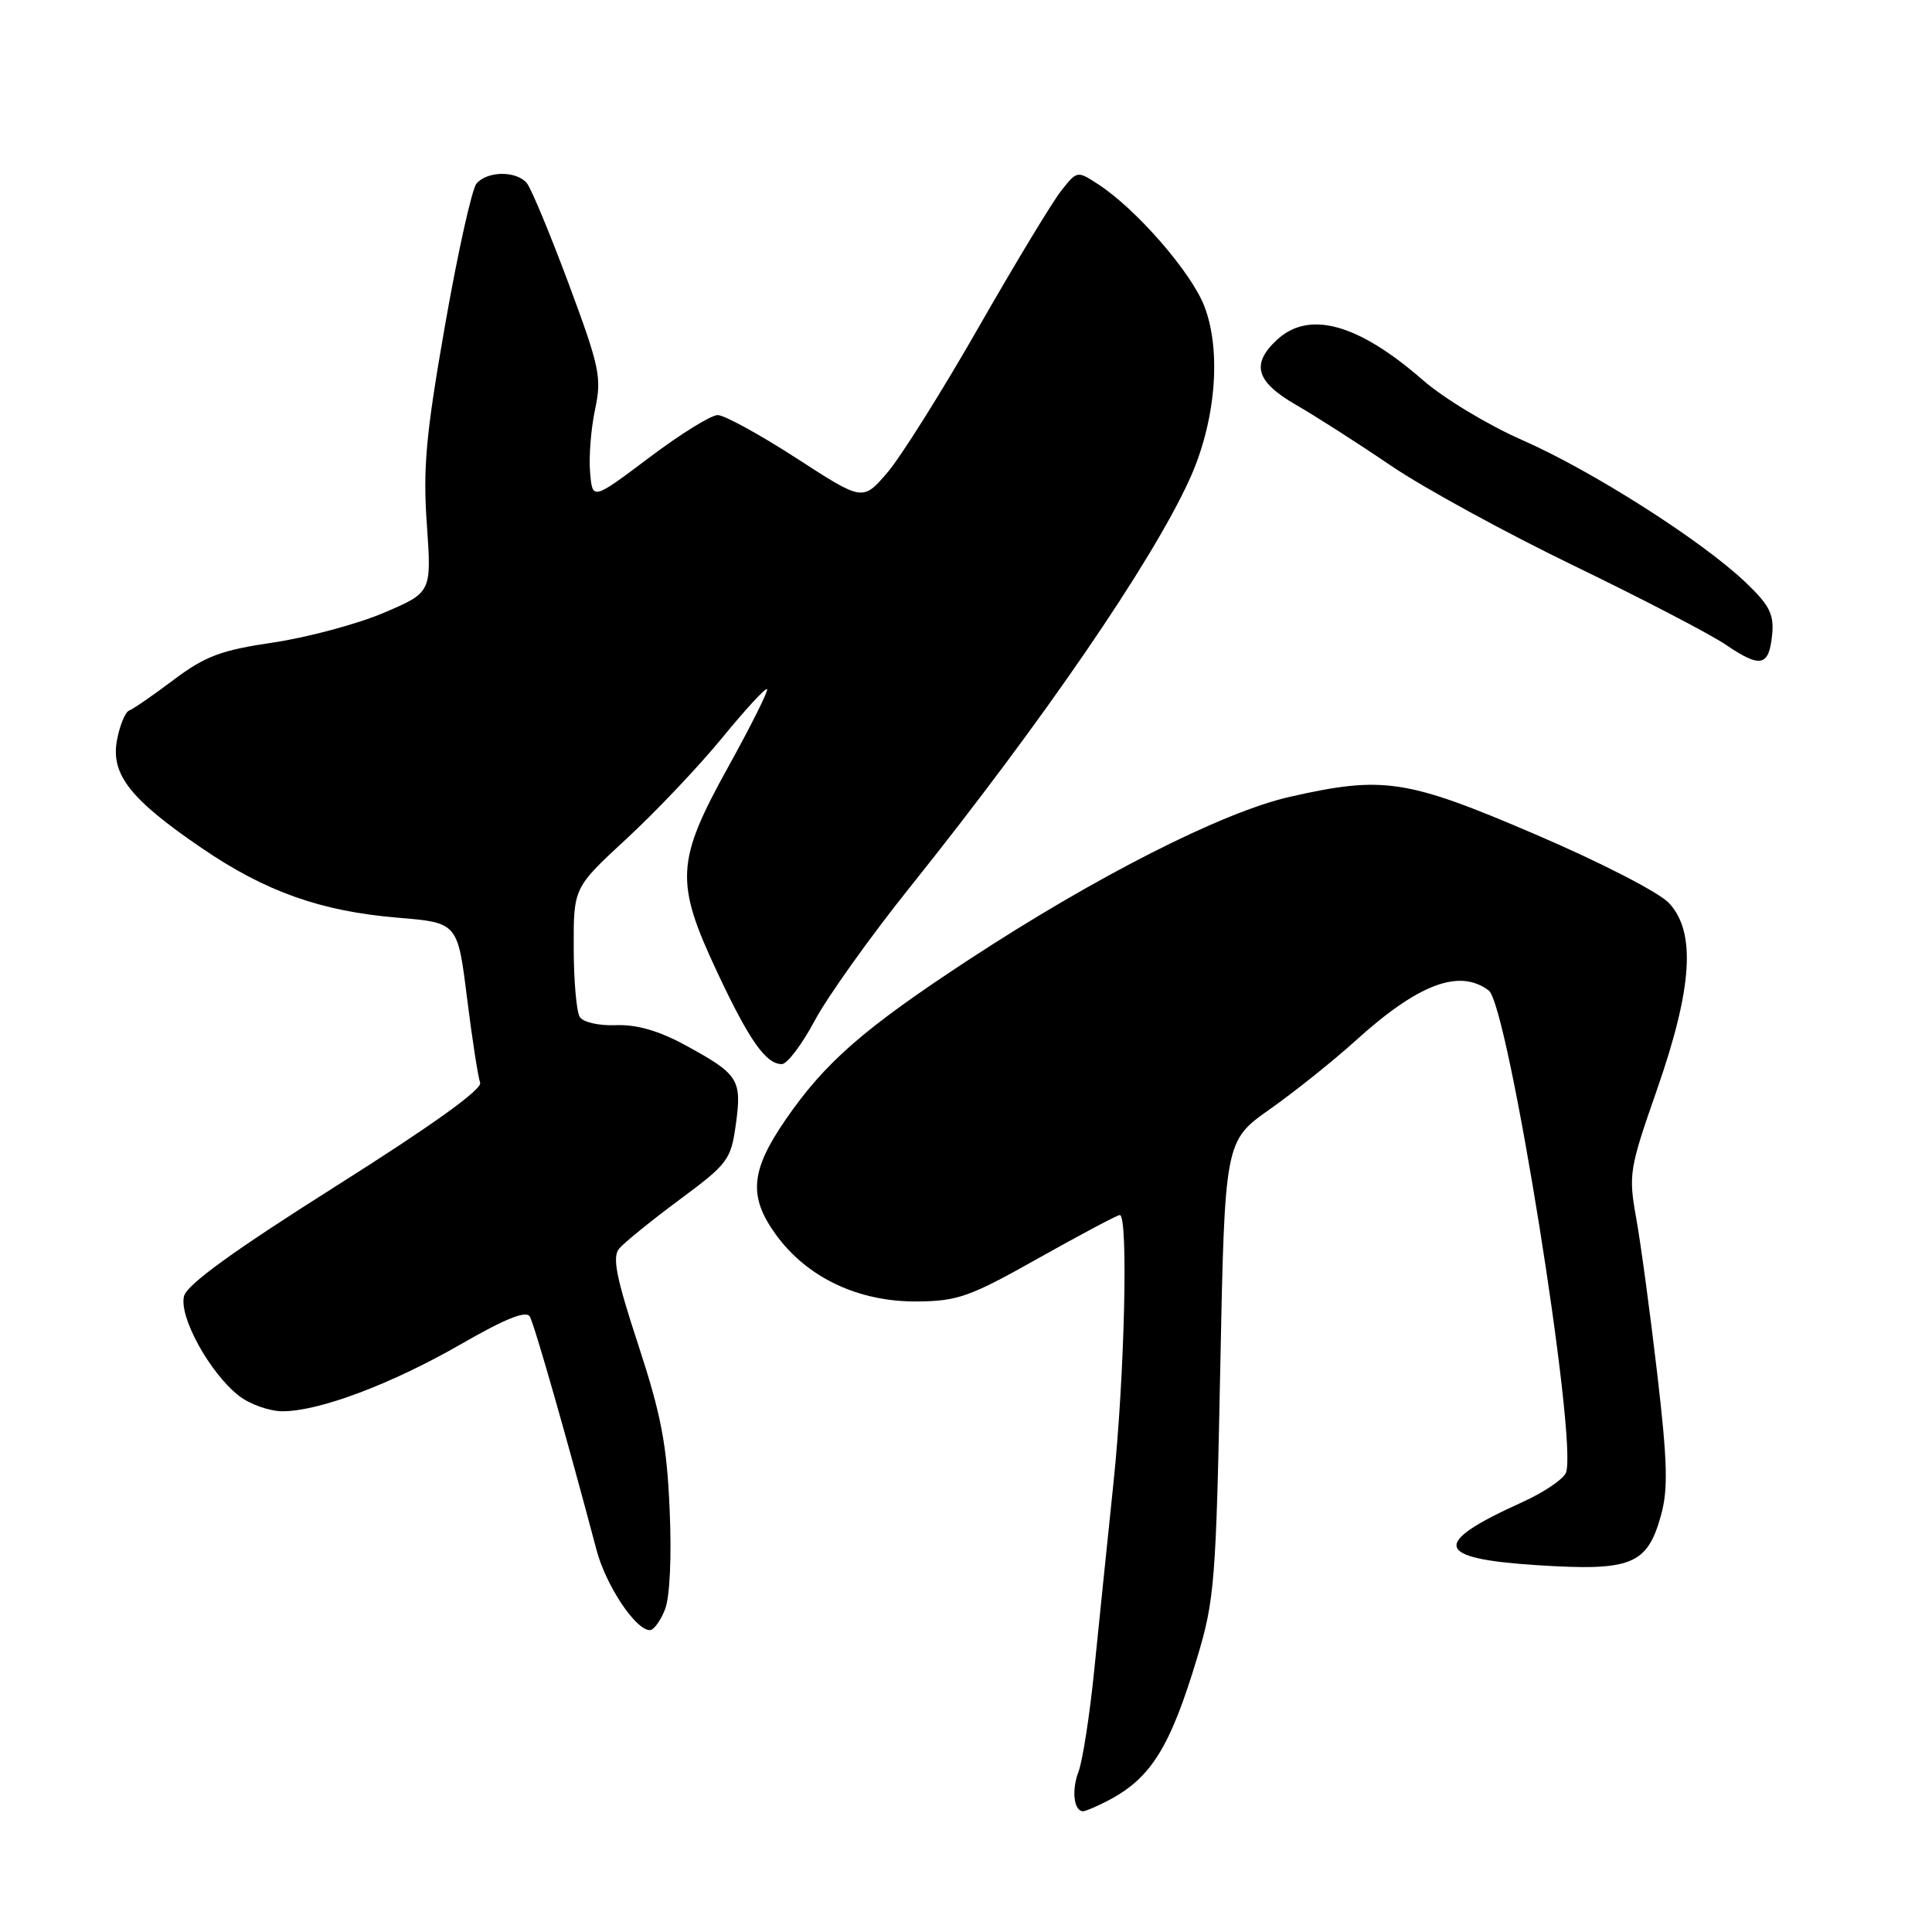 <?xml version="1.0" encoding="UTF-8" standalone="no"?>
<!DOCTYPE svg PUBLIC "-//W3C//DTD SVG 1.1//EN" "http://www.w3.org/Graphics/SVG/1.1/DTD/svg11.dtd" >
<svg xmlns="http://www.w3.org/2000/svg" xmlns:xlink="http://www.w3.org/1999/xlink" version="1.1" viewBox="0 0 256 256">
 <g >
 <path fill="currentColor"
d=" M 146.80 238.60 C 152.50 235.63 155.04 231.57 158.63 219.66 C 160.93 212.03 161.13 209.54 161.69 181.34 C 162.29 151.19 162.29 151.19 168.27 146.97 C 171.56 144.65 176.65 140.58 179.58 137.93 C 187.93 130.36 193.38 128.31 197.27 131.25 C 199.85 133.20 209.11 190.96 207.50 195.13 C 207.17 195.99 204.56 197.76 201.70 199.05 C 189.57 204.53 190.03 206.51 203.62 207.39 C 216.19 208.20 218.27 207.37 220.10 200.75 C 221.05 197.33 220.95 193.66 219.59 182.00 C 218.66 174.03 217.41 164.77 216.81 161.44 C 215.77 155.62 215.88 154.92 219.54 144.44 C 224.27 130.89 224.75 123.50 221.14 119.65 C 219.82 118.24 212.02 114.23 203.47 110.57 C 186.38 103.24 183.31 102.77 170.88 105.59 C 161.96 107.62 145.24 116.11 128.35 127.18 C 114.43 136.31 109.32 140.77 104.09 148.37 C 99.43 155.14 99.15 158.56 102.83 163.62 C 106.96 169.30 113.75 172.51 121.50 172.45 C 126.90 172.41 128.51 171.84 137.63 166.70 C 143.21 163.57 148.04 161.00 148.38 161.00 C 149.52 161.00 149.02 182.36 147.54 196.50 C 146.74 204.20 145.59 215.37 144.99 221.32 C 144.39 227.28 143.45 233.32 142.91 234.75 C 141.96 237.23 142.29 240.00 143.52 240.00 C 143.84 240.00 145.31 239.37 146.80 238.60 Z  M 88.12 213.25 C 88.76 211.62 89.01 206.24 88.73 200.00 C 88.36 191.38 87.61 187.47 84.57 178.19 C 81.64 169.26 81.11 166.57 82.04 165.45 C 82.70 164.66 86.29 161.75 90.02 158.98 C 96.48 154.19 96.85 153.70 97.51 148.94 C 98.32 143.04 97.87 142.34 90.84 138.51 C 87.30 136.58 84.38 135.74 81.64 135.84 C 79.35 135.93 77.28 135.46 76.82 134.75 C 76.39 134.06 76.02 129.93 76.02 125.56 C 76.00 117.62 76.00 117.62 83.05 111.11 C 86.93 107.52 92.62 101.52 95.69 97.77 C 98.76 94.01 101.44 91.11 101.64 91.31 C 101.84 91.51 99.53 96.13 96.51 101.59 C 89.56 114.14 89.41 116.82 95.03 128.81 C 99.28 137.87 101.48 141.00 103.60 141.00 C 104.30 141.00 106.26 138.41 107.95 135.25 C 109.63 132.09 115.33 124.10 120.62 117.50 C 138.21 95.51 152.54 74.62 157.59 63.59 C 161.07 55.99 161.89 46.62 159.60 40.62 C 157.88 36.12 150.64 27.78 145.58 24.46 C 142.73 22.60 142.73 22.60 140.62 25.27 C 139.45 26.74 134.51 34.91 129.63 43.44 C 124.76 51.96 119.31 60.62 117.54 62.67 C 114.31 66.41 114.31 66.41 105.51 60.70 C 100.66 57.57 95.98 55.00 95.10 55.00 C 94.21 55.00 90.12 57.54 86.00 60.65 C 78.50 66.29 78.50 66.29 78.19 62.57 C 78.01 60.52 78.31 56.78 78.85 54.25 C 79.75 50.02 79.47 48.67 75.35 37.59 C 72.88 30.97 70.39 24.97 69.81 24.27 C 68.43 22.60 64.54 22.64 63.13 24.34 C 62.52 25.08 60.65 33.51 58.97 43.09 C 56.43 57.60 56.03 62.00 56.56 69.50 C 57.19 78.50 57.19 78.50 50.85 81.20 C 47.36 82.69 40.78 84.45 36.24 85.13 C 29.27 86.16 27.21 86.93 23.01 90.08 C 20.28 92.14 17.62 93.97 17.10 94.16 C 16.59 94.35 15.87 96.11 15.50 98.08 C 14.66 102.62 17.25 105.91 26.75 112.39 C 35.19 118.15 42.52 120.75 52.70 121.60 C 60.64 122.26 60.64 122.26 61.88 132.20 C 62.56 137.67 63.35 142.74 63.62 143.46 C 63.95 144.32 57.28 149.10 44.56 157.14 C 30.96 165.73 24.81 170.18 24.39 171.73 C 23.67 174.43 27.76 181.88 31.63 184.93 C 33.08 186.07 35.70 187.00 37.44 187.00 C 42.32 187.00 51.90 183.39 61.13 178.08 C 66.95 174.73 69.71 173.62 70.20 174.45 C 70.81 175.48 75.16 190.72 79.04 205.37 C 80.29 210.09 84.22 216.00 86.11 216.00 C 86.63 216.00 87.53 214.76 88.12 213.25 Z  M 234.82 84.08 C 235.08 81.39 234.47 80.18 231.25 77.12 C 225.44 71.60 210.95 62.37 201.68 58.30 C 197.18 56.33 191.26 52.75 188.53 50.36 C 179.95 42.87 173.44 41.08 169.19 45.04 C 165.73 48.26 166.42 50.58 171.75 53.66 C 174.36 55.16 180.04 58.80 184.36 61.74 C 188.69 64.67 199.59 70.63 208.59 74.98 C 217.58 79.33 226.64 84.04 228.71 85.45 C 233.29 88.56 234.40 88.32 234.82 84.08 Z "/>
</g>
</svg>